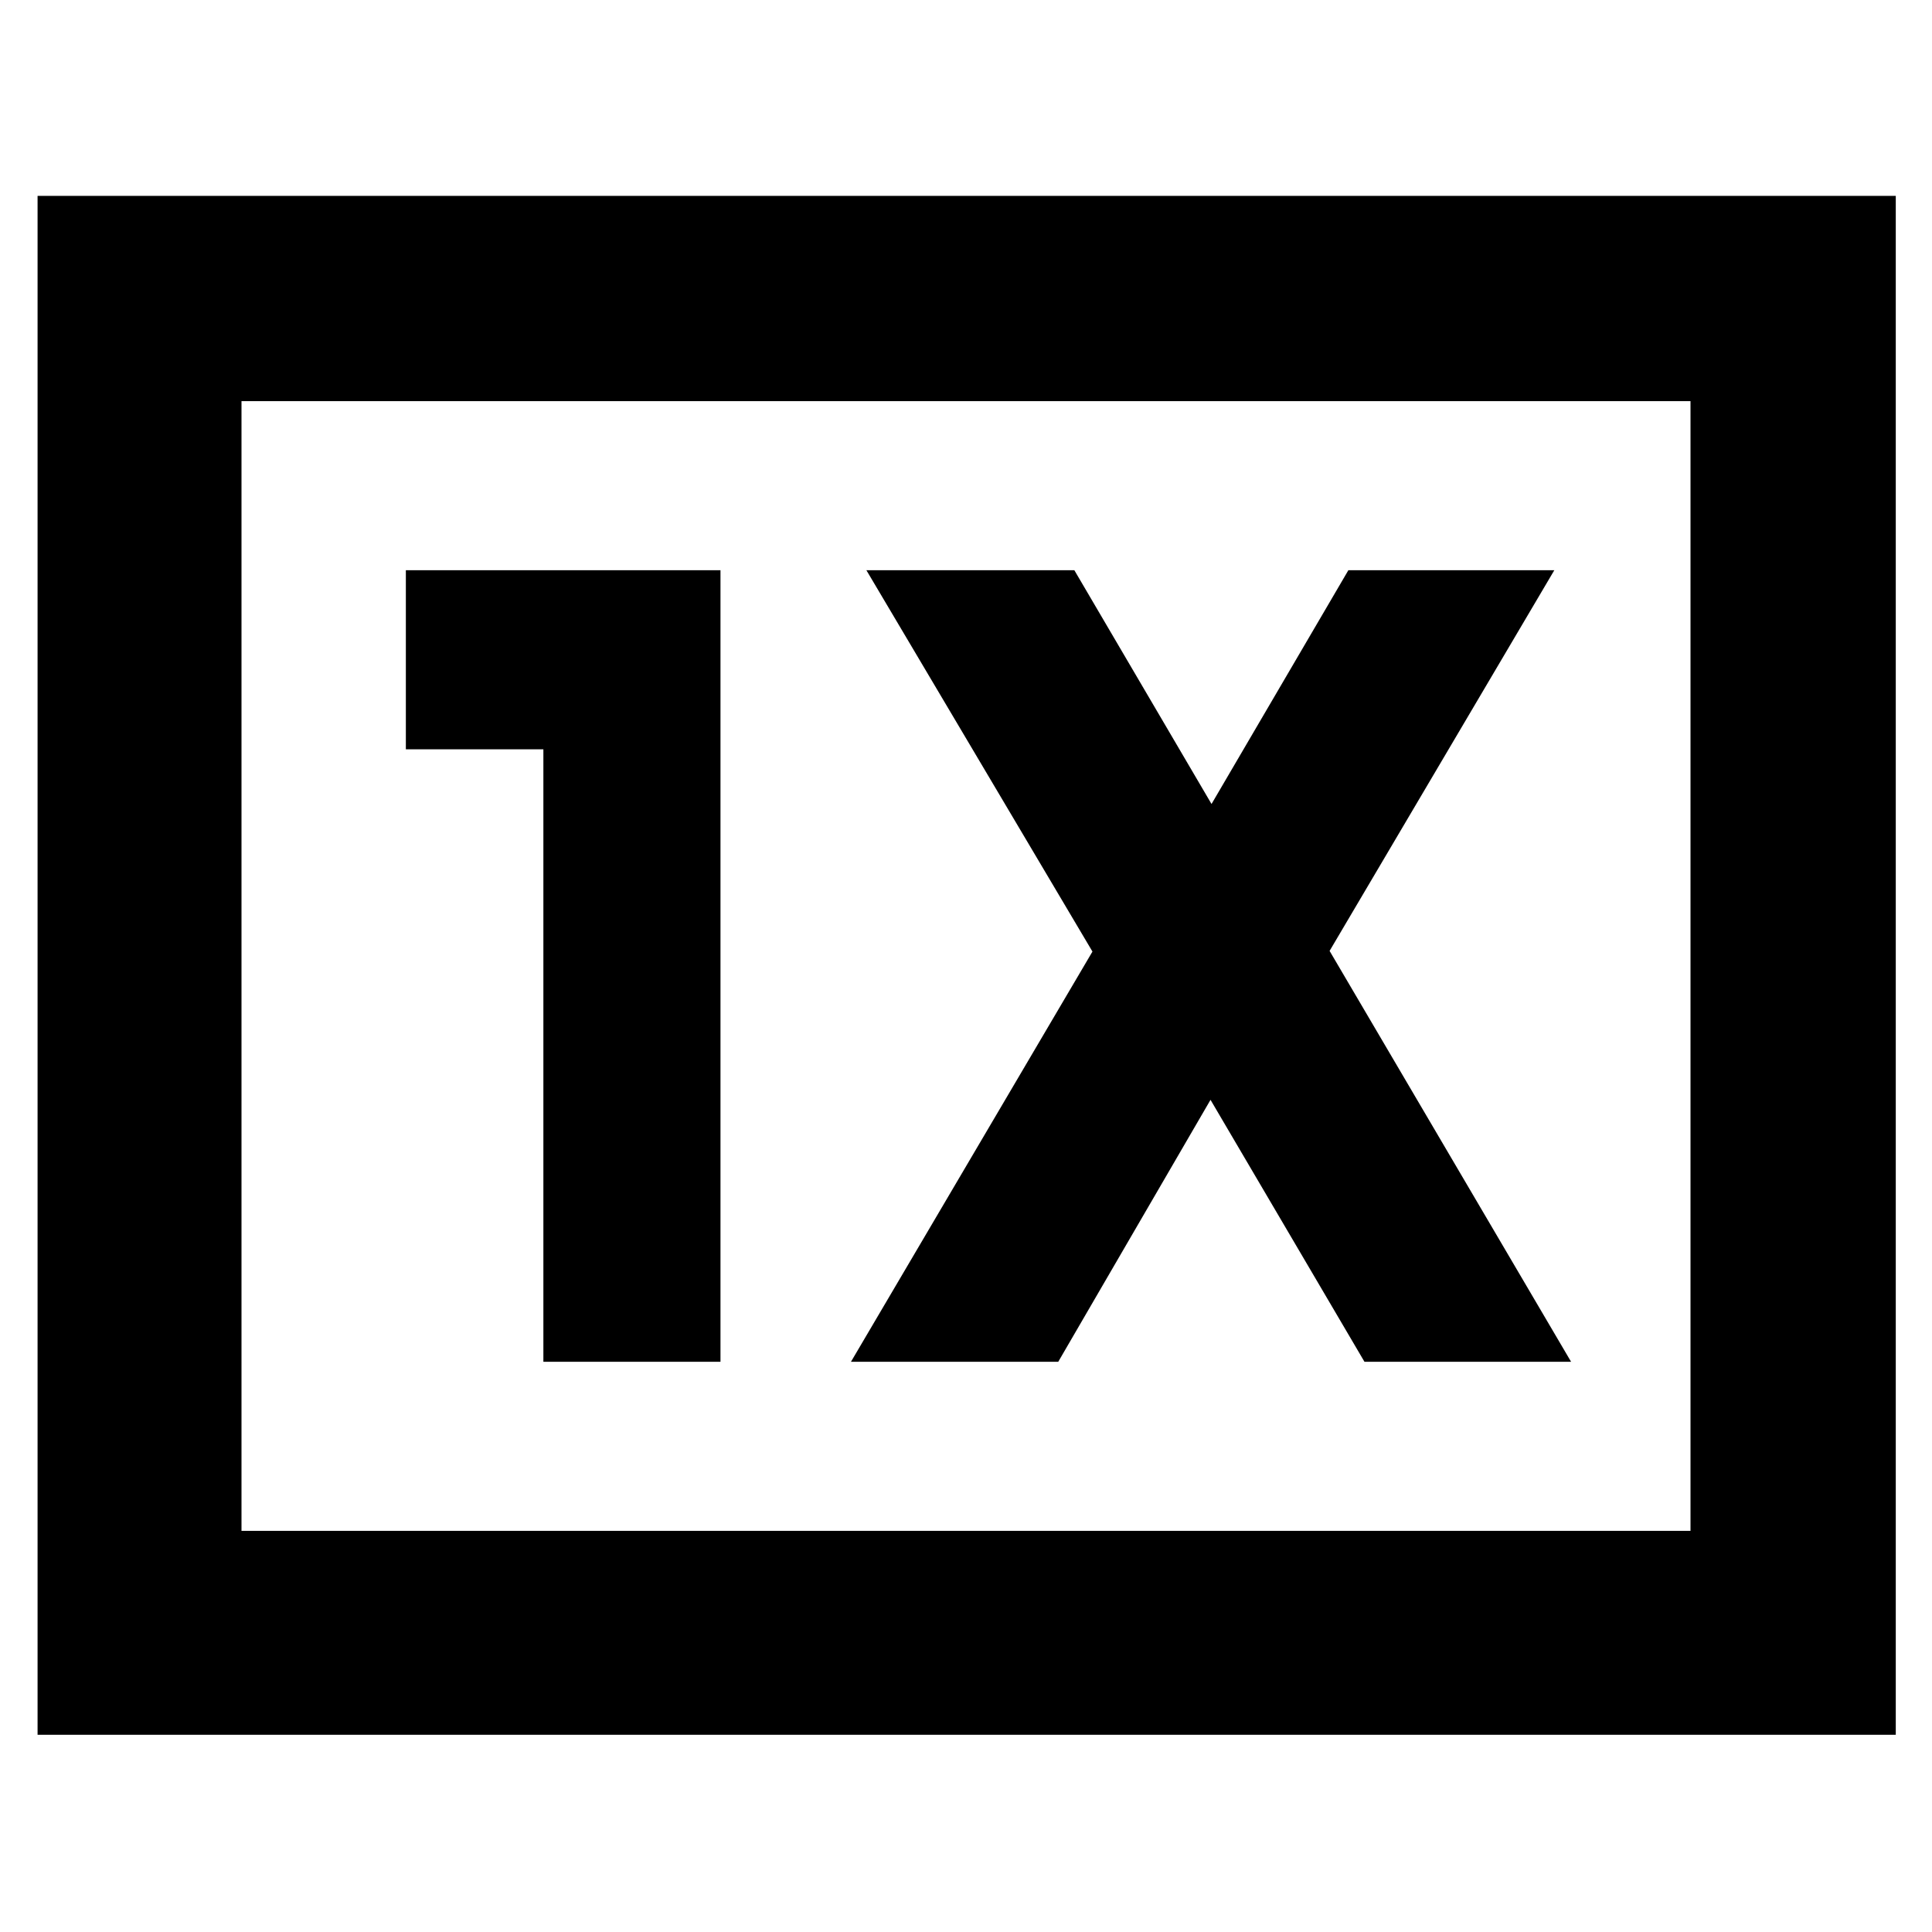 <svg xmlns="http://www.w3.org/2000/svg" height="40" viewBox="0 96 960 960" width="40"><path d="M270 772.667h88V379.333H201.667v89H270v304.334Zm152.834 0h102.999L601.5 642.499 678 772.667h102.667l-120-204.167 111.666-189.167H670L602 495.5l-68.167-116.167H430.5l112.334 189.5-120 203.834ZM18.667 958V193.333H942V958H18.667Zm101.332-101.333h720.002V295.333H119.999v561.334Zm0 0V295.333v561.334Z"/></svg>